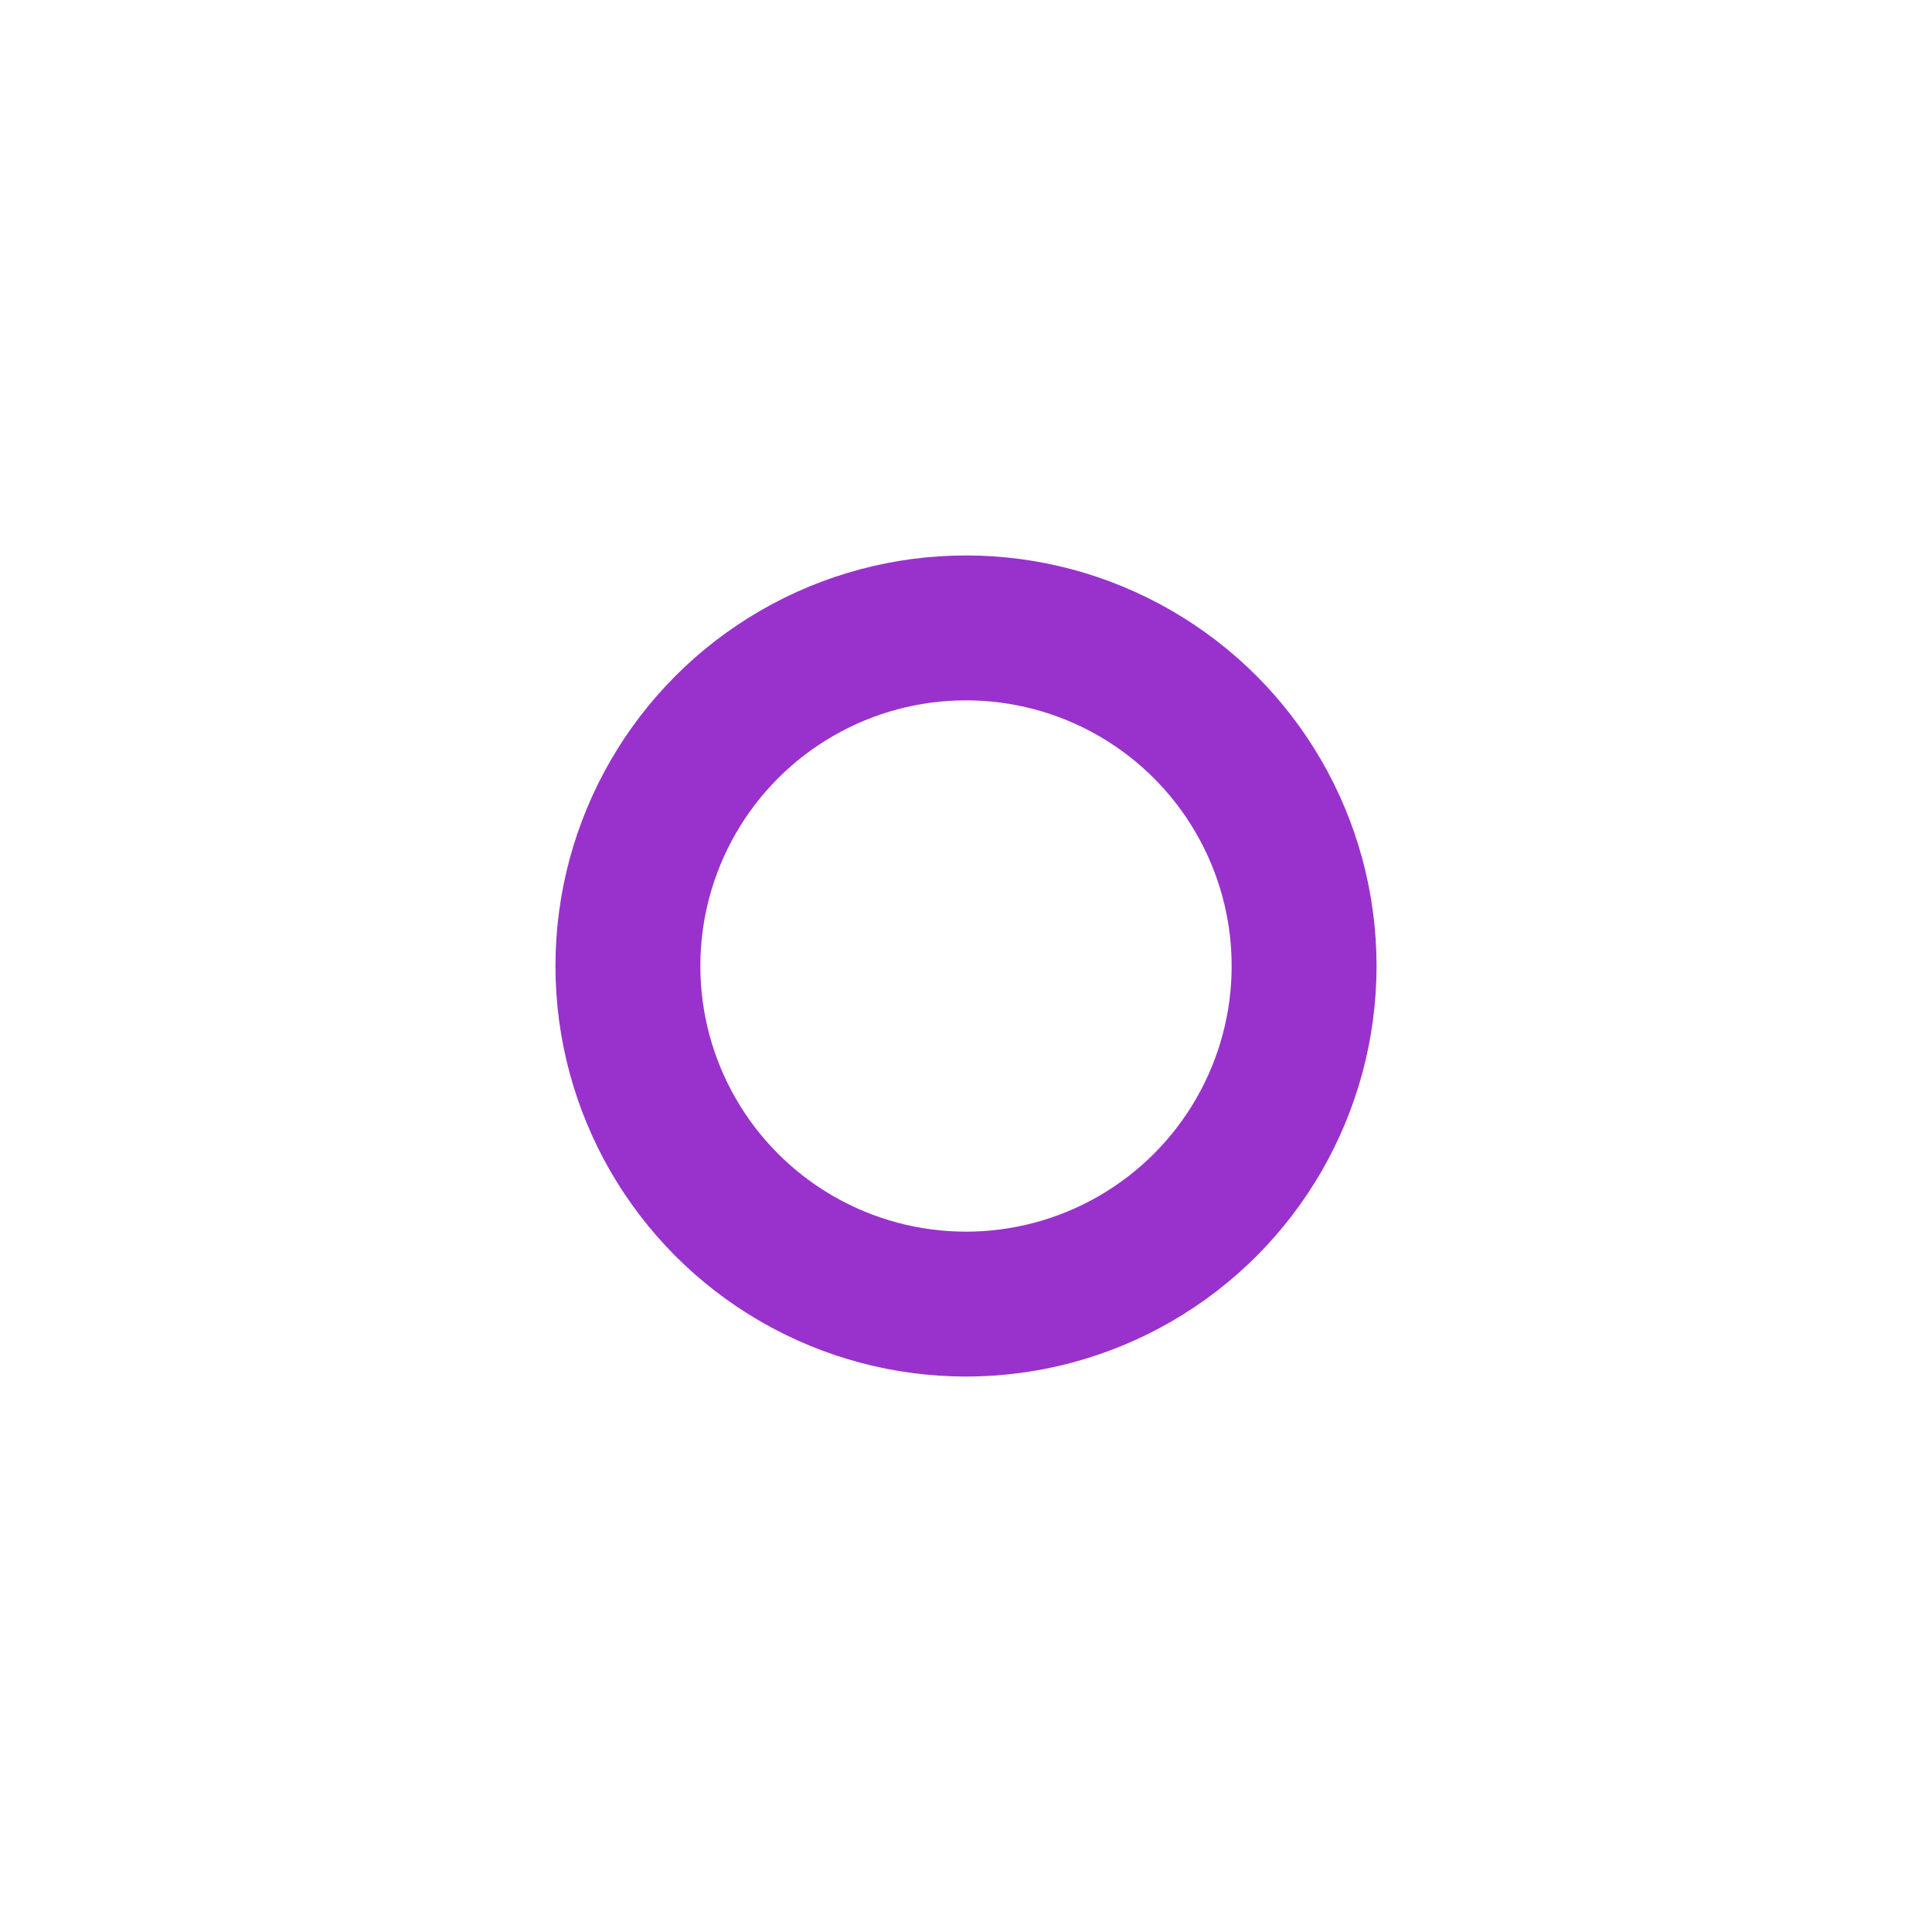 <?xml version="1.0" encoding="utf-8"?>
<svg width="20" height="20" xmlns="http://www.w3.org/2000/svg">
  <g>
    <circle cx="10" cy="10" r="3.5" style="stroke:darkorchid;stroke-width:1.5;" fill="transparent" />
  </g>
</svg>
